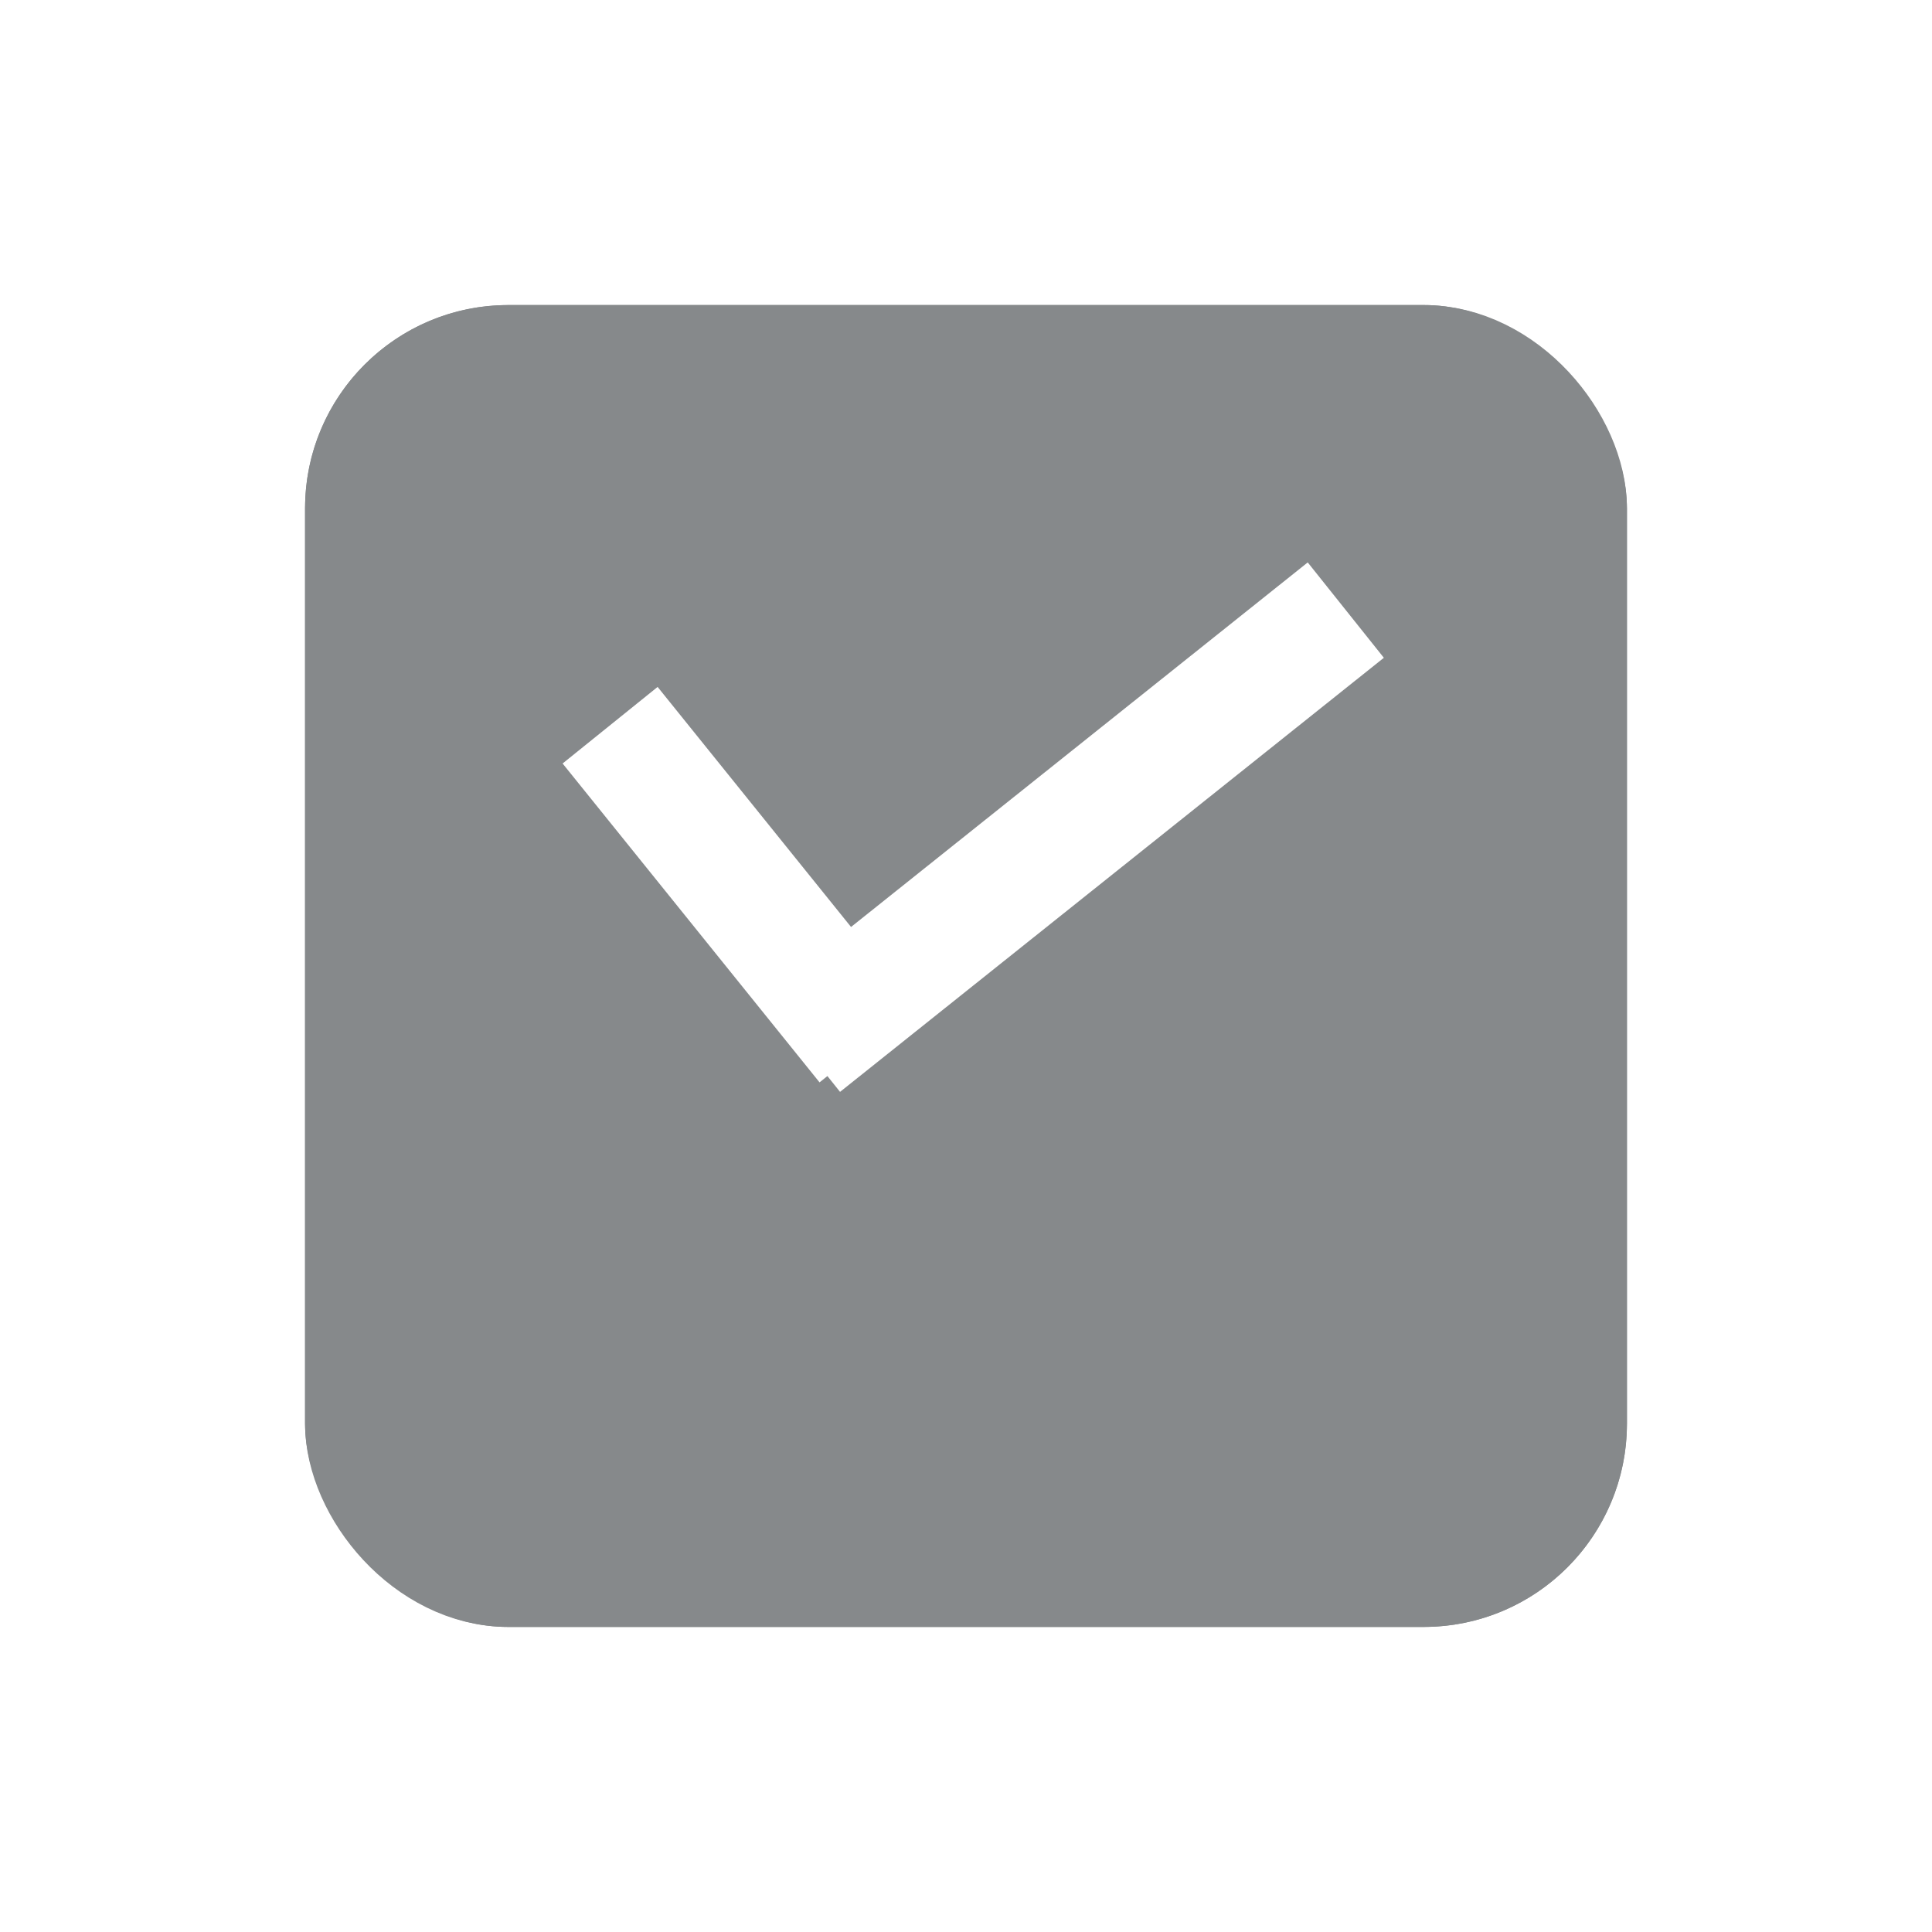 <svg xmlns="http://www.w3.org/2000/svg" xmlns:xlink="http://www.w3.org/1999/xlink" viewBox="908 2724 19 19">
  <defs>
    <style>
      .cls-1 {
        fill: #86898b;
        stroke: #86898b;
      }

      .cls-2, .cls-4 {
        fill: none;
      }

      .cls-2 {
        stroke: #fff;
        stroke-width: 1.2px;
      }

      .cls-3 {
        stroke: none;
      }

      .cls-5 {
        filter: url(#Rectangle_129);
      }
    </style>
    <filter id="Rectangle_129" x="908" y="2724" width="19" height="19" filterUnits="userSpaceOnUse">
      <feOffset dy="1" input="SourceAlpha"/>
      <feGaussianBlur stdDeviation="1" result="blur"/>
      <feFlood flood-opacity="0.161"/>
      <feComposite operator="in" in2="blur"/>
      <feComposite in="SourceGraphic"/>
    </filter>
  </defs>
  <g id="Group_229" data-name="Group 229" transform="translate(730 2342)">
    <g class="cls-5" transform="matrix(1, 0, 0, 1, -730, -2342)">
      <g id="Rectangle_129-2" data-name="Rectangle 129" class="cls-1" transform="translate(911 2726)">
        <rect class="cls-3" width="13" height="13" rx="2"/>
        <rect class="cls-4" x="0.5" y="0.5" width="12" height="12" rx="1.5"/>
      </g>
    </g>
    <g id="Group_227" data-name="Group 227" transform="translate(-786.265 -103.5)">
      <path id="Path_6" data-name="Path 6" class="cls-2" d="M-.235.132,2.292,3.268" transform="translate(970.5 492.5)"/>
      <path id="Path_5" data-name="Path 5" class="cls-2" d="M5,0-.348,4.269" transform="translate(972.5 491.5)"/>
    </g>
  </g>
</svg>
